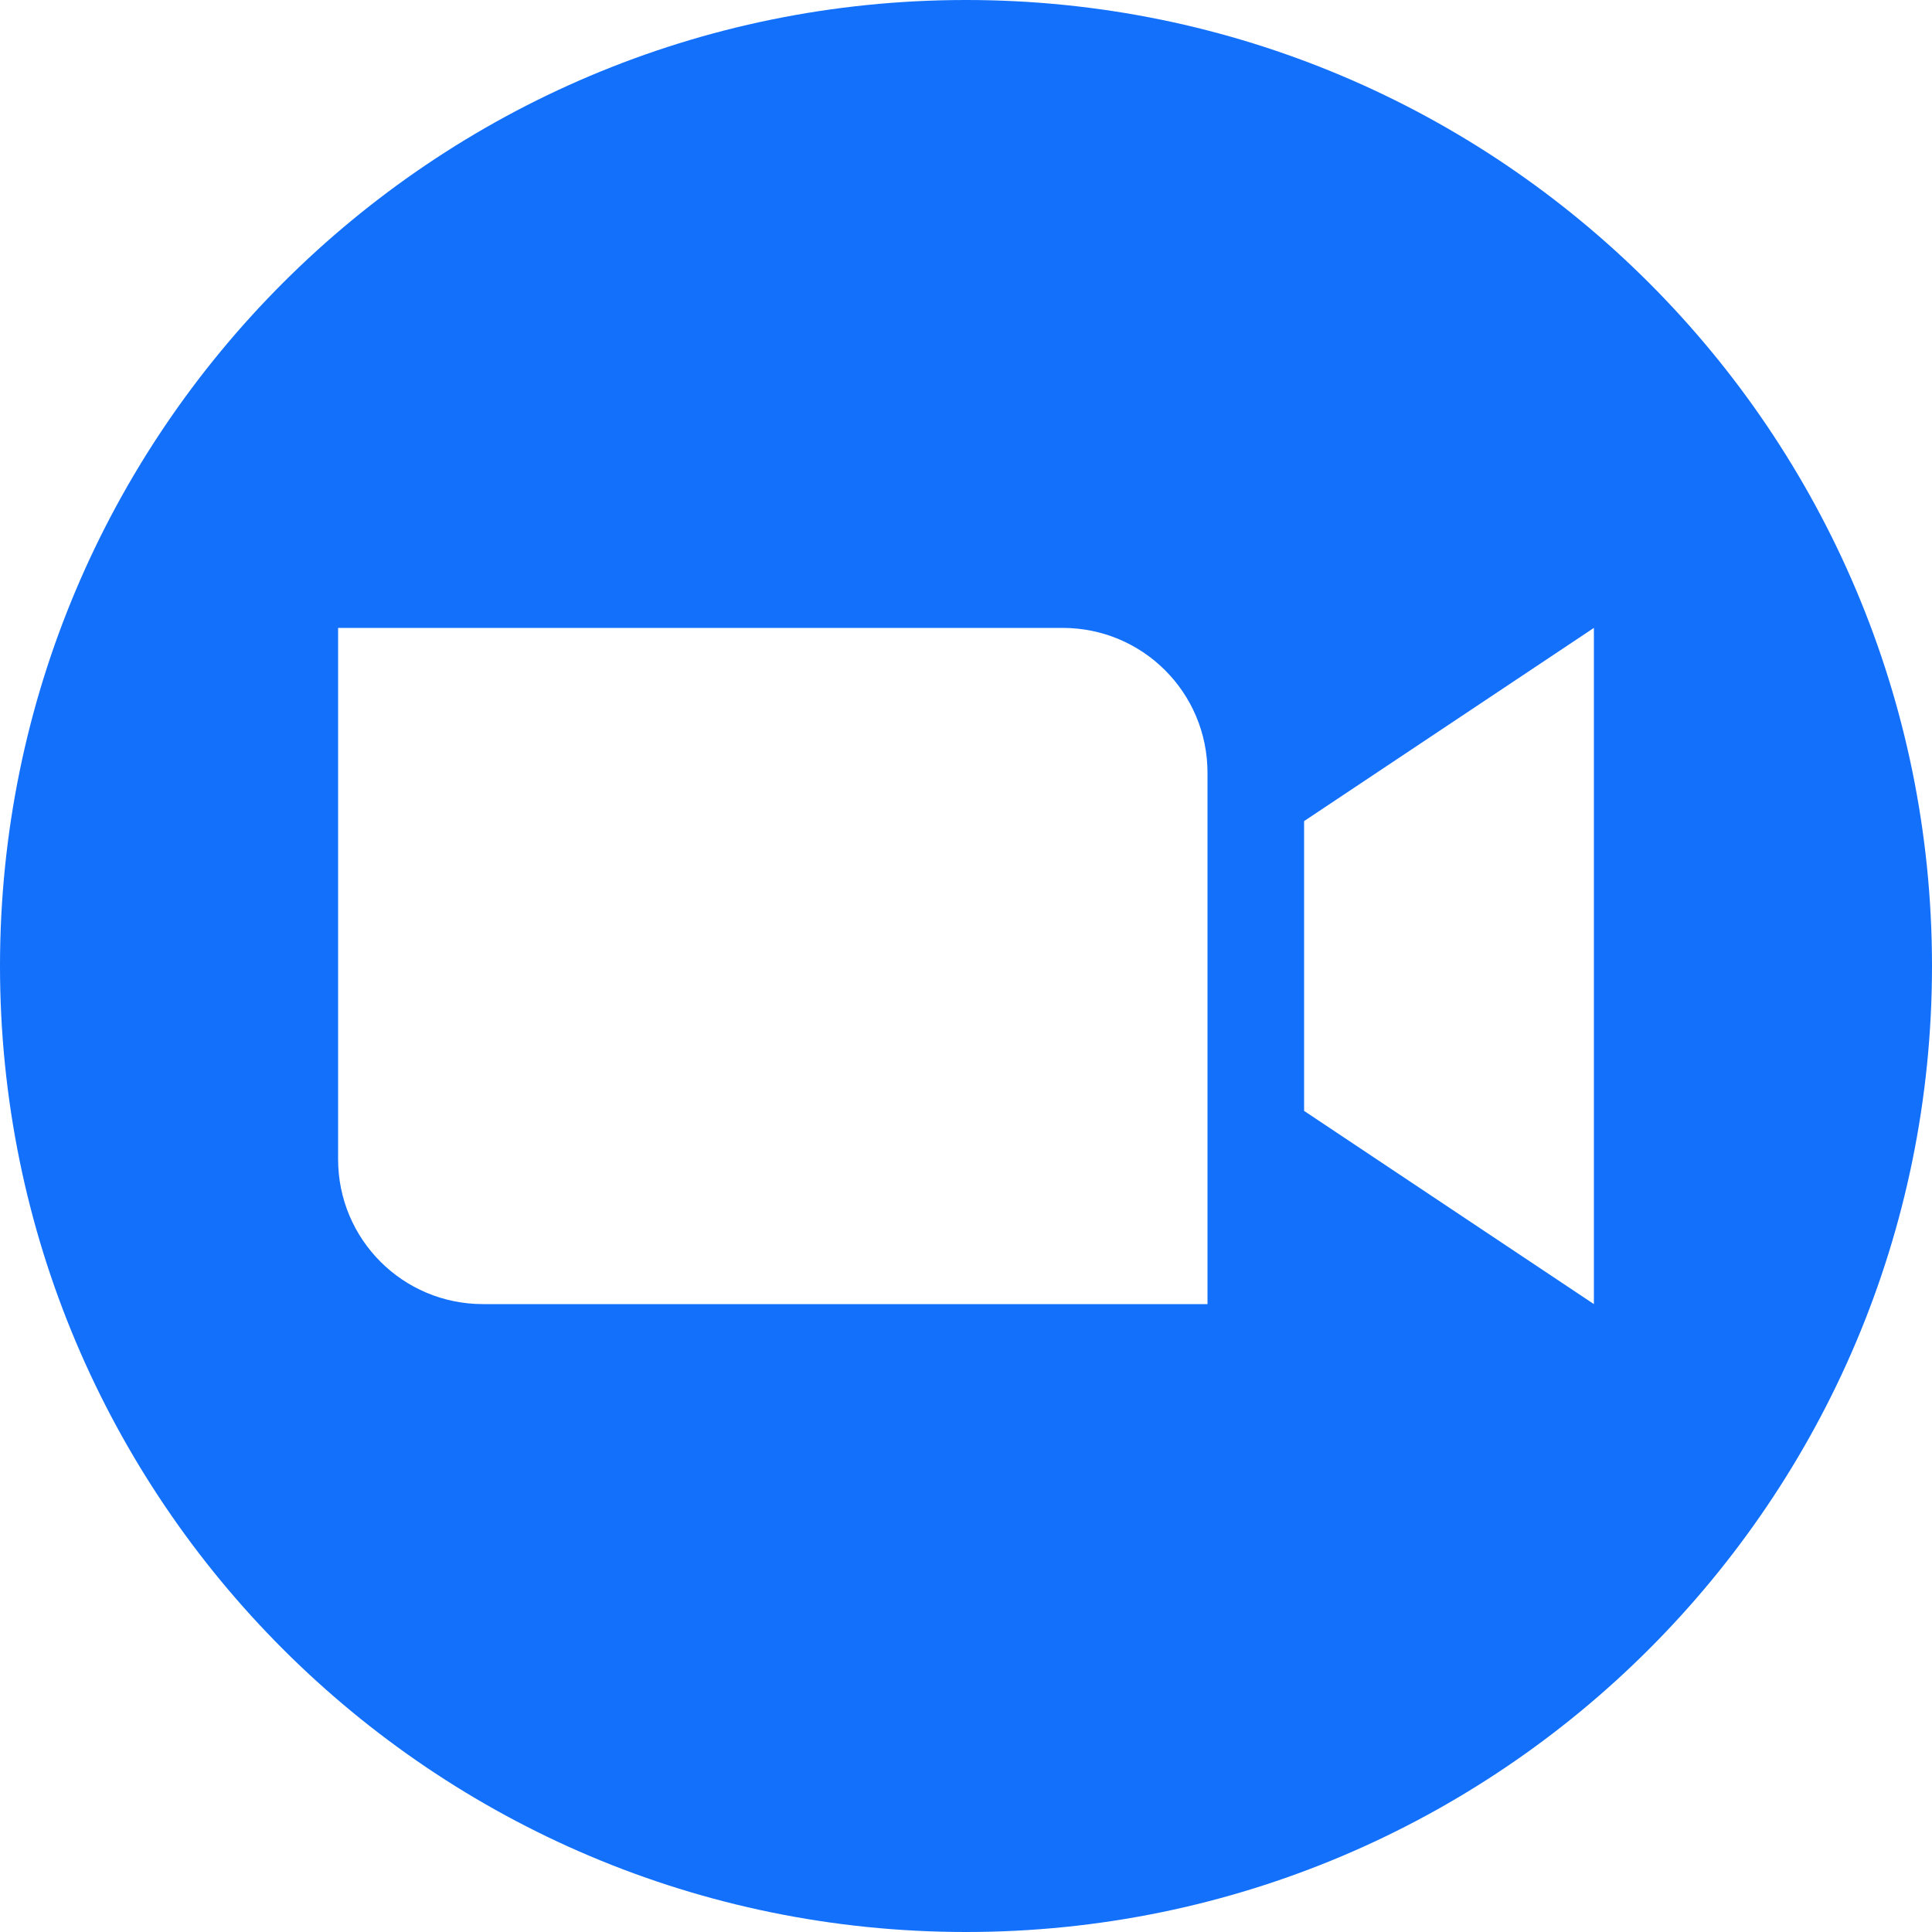 <?xml version="1.0" encoding="utf-8"?>
<!-- Generator: Adobe Illustrator 17.0.0, SVG Export Plug-In . SVG Version: 6.00 Build 0)  -->
<!DOCTYPE svg PUBLIC "-//W3C//DTD SVG 1.1//EN" "http://www.w3.org/Graphics/SVG/1.1/DTD/svg11.dtd">
<svg version="1.1" id="Layer_1" xmlns="http://www.w3.org/2000/svg" xmlns:xlink="http://www.w3.org/1999/xlink" x="0px" y="0px"
	 width="6px" height="6px" viewBox="166.266 179.668 6 6" enable-background="new 166.266 179.668 6 6" xml:space="preserve">
<path fill="#1370FB" d="M169.266,179.668c-1.657,0-3,1.343-3,3s1.343,3,3,3s3-1.343,3-3S170.923,179.668,169.266,179.668z
	 M170.016,183.718h-2.25c-0.249,0-0.45-0.201-0.45-0.45v-1.65h2.25c0.249,0,0.45,0.201,0.45,0.45V183.718z M171.216,183.718
	l-0.9-0.6v-0.9l0.9-0.6V183.718z"/>
</svg>
